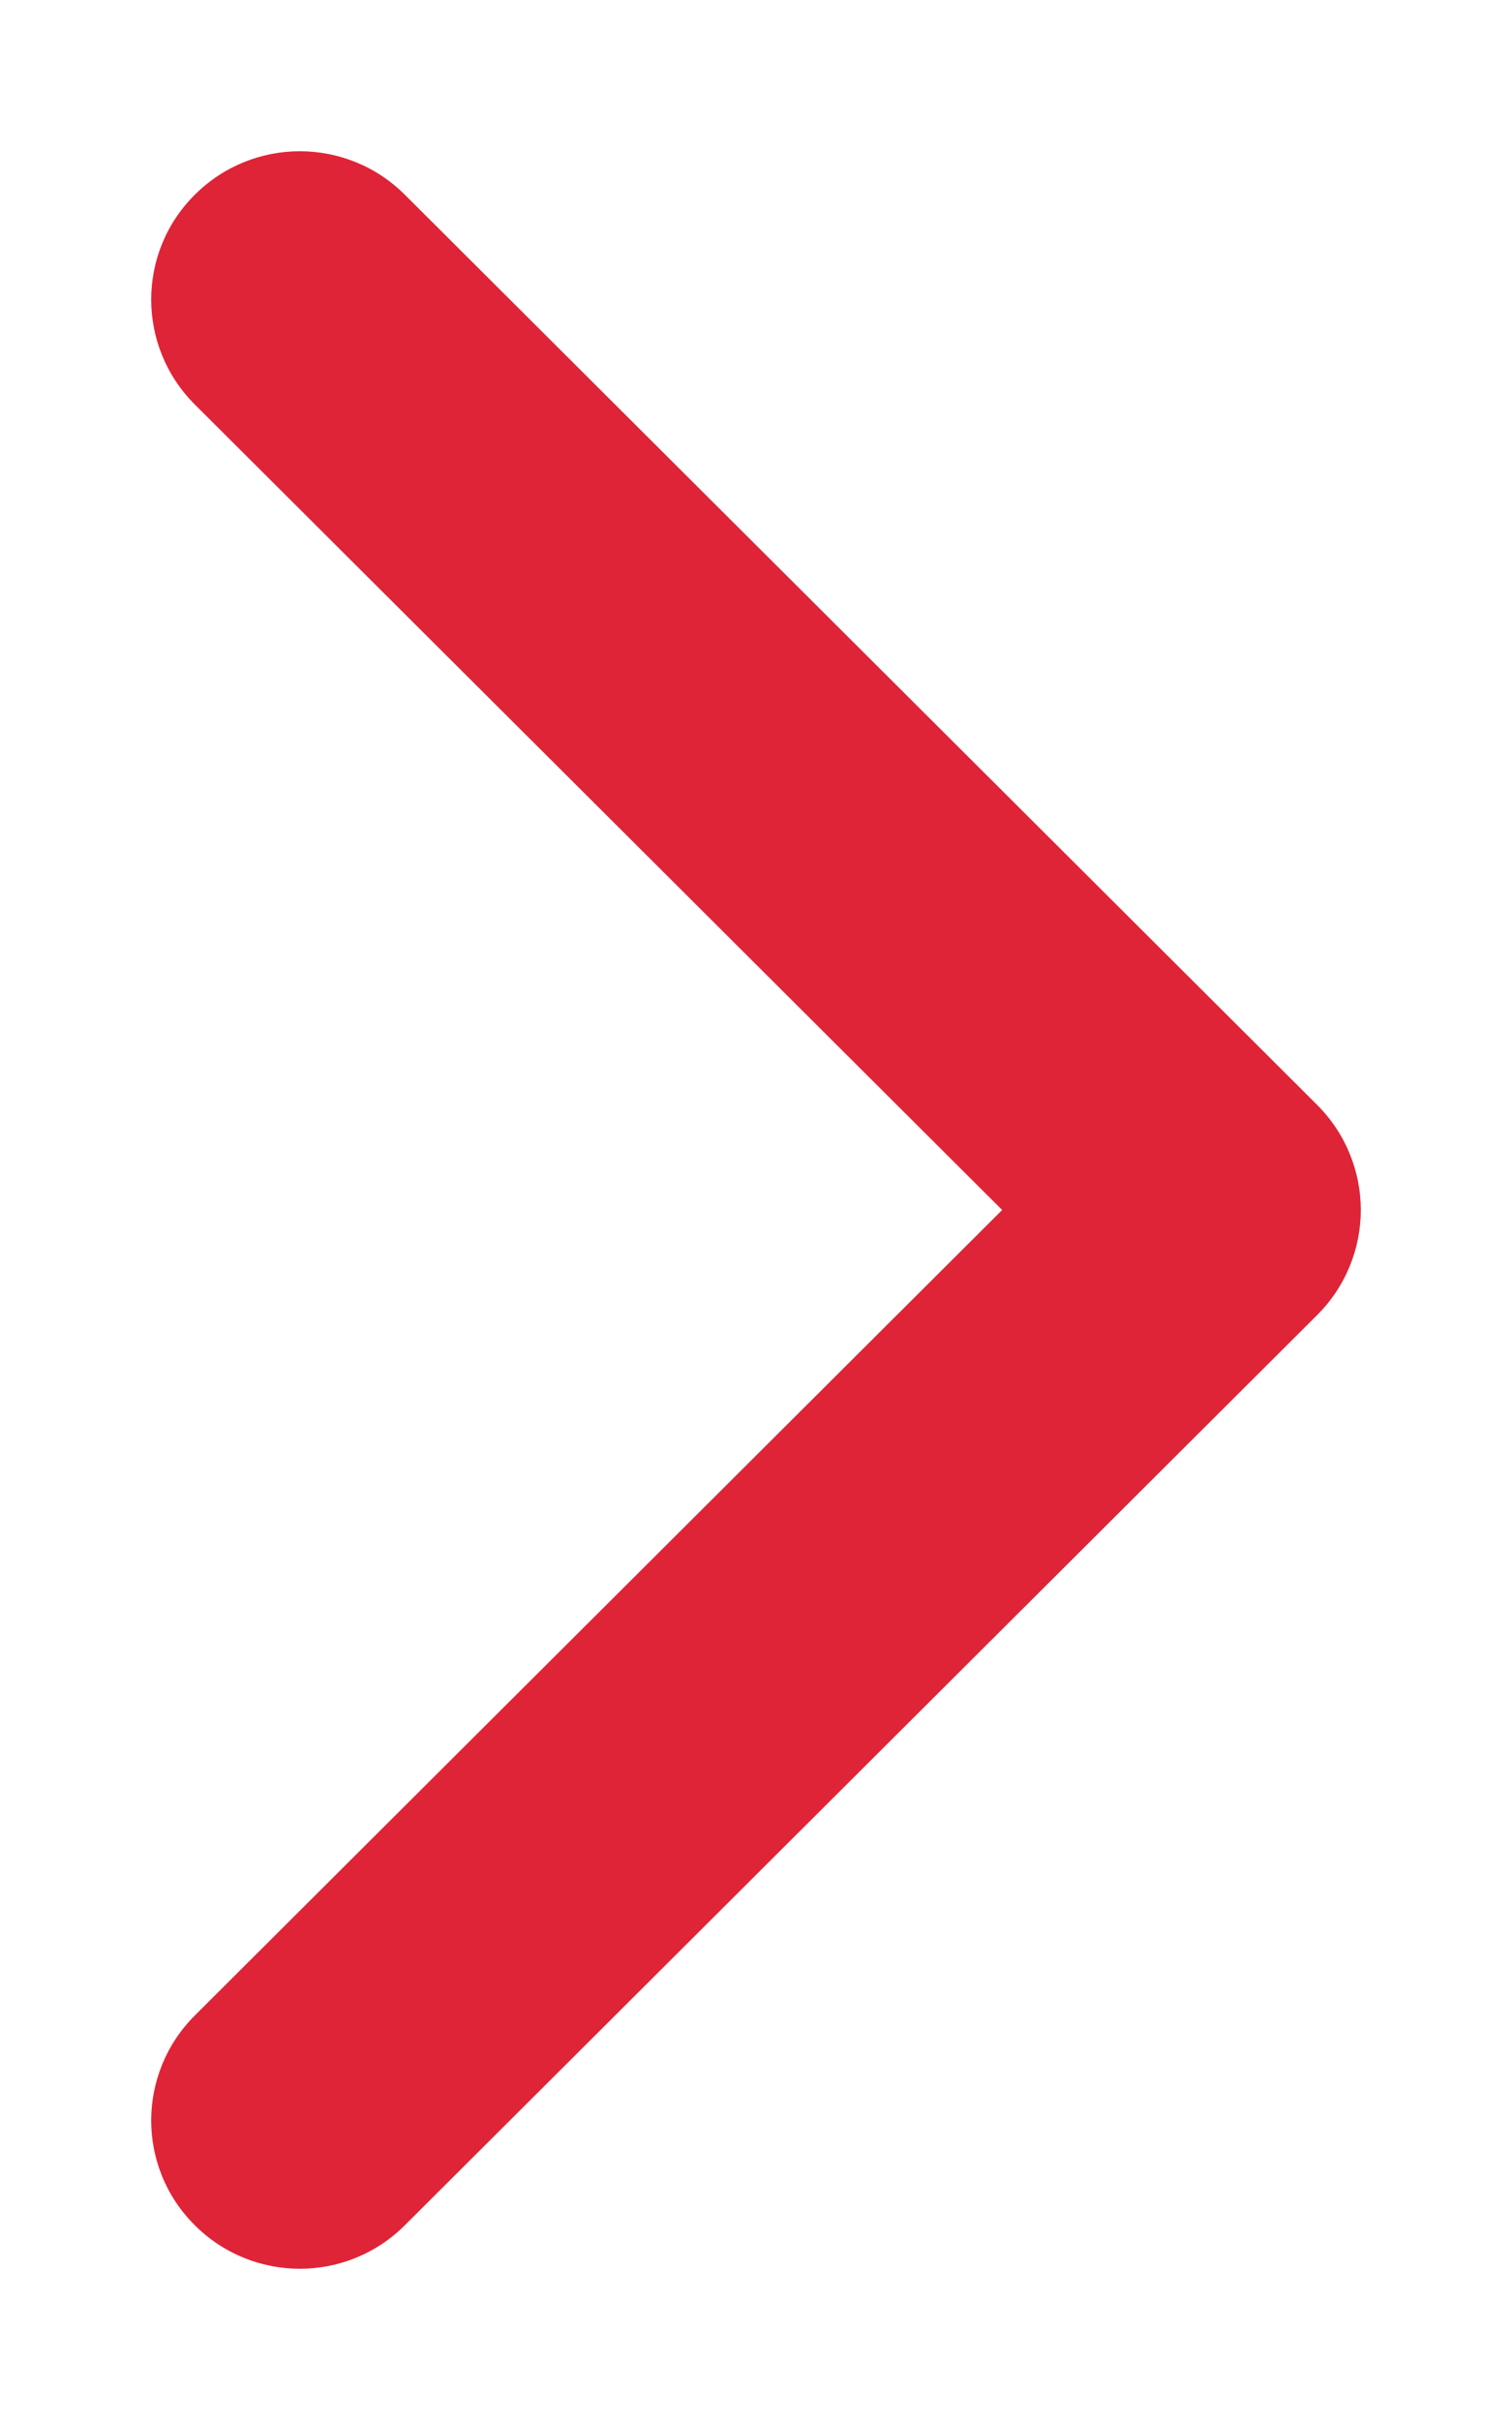 <svg xmlns="http://www.w3.org/2000/svg" width="5" height="8" viewBox="0 0 5 8">
  <path fill="#DF2437" d="M151.5,478 C151.375,478 151.249,477.952 151.153,477.856 L148.144,474.839 C147.952,474.647 147.952,474.336 148.144,474.144 C148.335,473.952 148.645,473.952 148.837,474.144 L151.5,476.814 L154.163,474.144 C154.355,473.952 154.665,473.952 154.856,474.144 C155.048,474.336 155.048,474.647 154.856,474.839 L151.847,477.856 C151.751,477.952 151.625,478 151.5,478 Z" transform="rotate(-90 -159 314.5)"/>
</svg>
